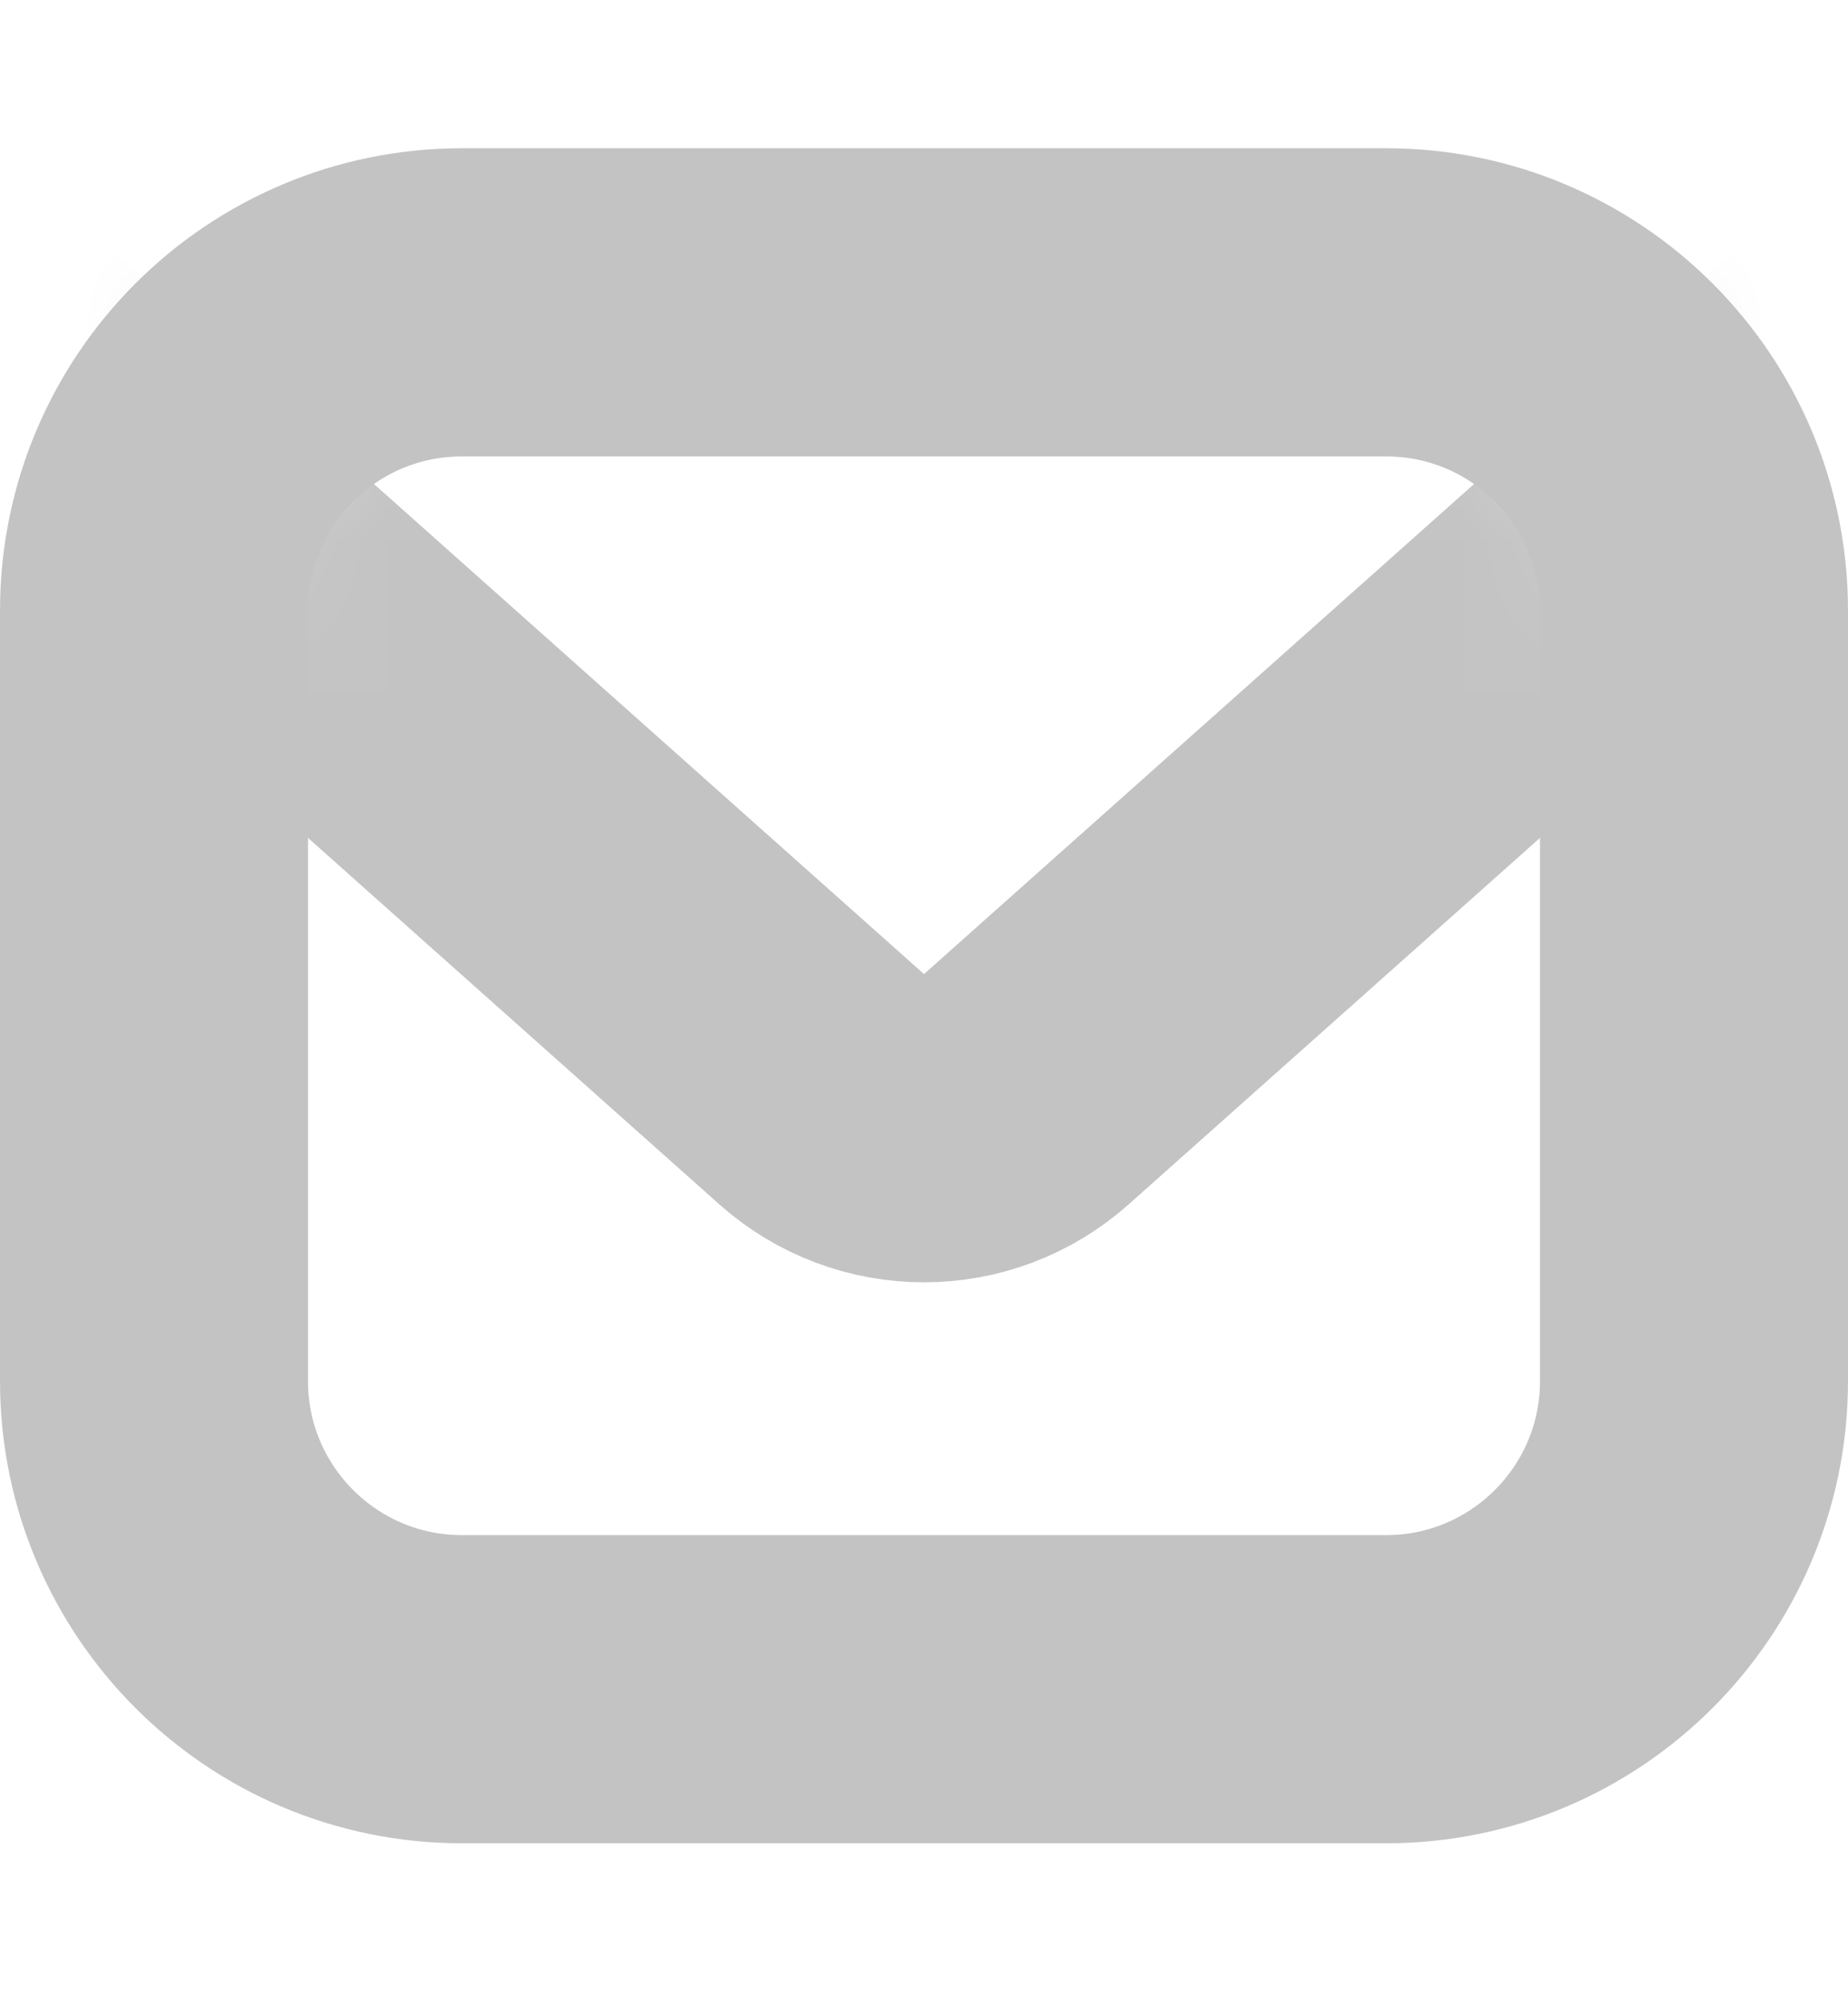 <svg width="12" height="13" viewBox="0 0 12 13" fill="none" xmlns="http://www.w3.org/2000/svg">
<g clip-path="url(#clip0_3_574)">
<g opacity="0.5">
<path d="M1 3.962C1 2.857 1.895 1.962 3 1.962H9C10.105 1.962 11 2.857 11 3.962V8.962C11 10.066 10.105 10.962 9 10.962H3C1.895 10.962 1 10.066 1 8.962V3.962Z" stroke="#888888" stroke-width="2"/>
<mask id="mask0_3_574" style="mask-type:luminance" maskUnits="userSpaceOnUse" x="1" y="1" width="10" height="10">
<path d="M1 3.962C1 2.857 1.895 1.962 3 1.962H9C10.105 1.962 11 2.857 11 3.962V8.962C11 10.066 10.105 10.962 9 10.962H3C1.895 10.962 1 10.066 1 8.962V3.962Z" fill="#C4C4C4"/>
</mask>
<g mask="url(#mask0_3_574)">
<path d="M6.665 7.068L25.038 -9.291C25.725 -9.902 25.292 -11.038 24.373 -11.038H-12.373C-13.292 -11.038 -13.724 -9.902 -13.038 -9.291L5.335 7.068C5.714 7.406 6.286 7.406 6.665 7.068Z" stroke="#888888" stroke-width="2"/>
</g>
</g>
</g>
<defs>
<clipPath id="clip0_3_574">
<rect width="12" height="12" fill="white" transform="translate(0 0.812)"/>
</clipPath>
</defs>
</svg>

